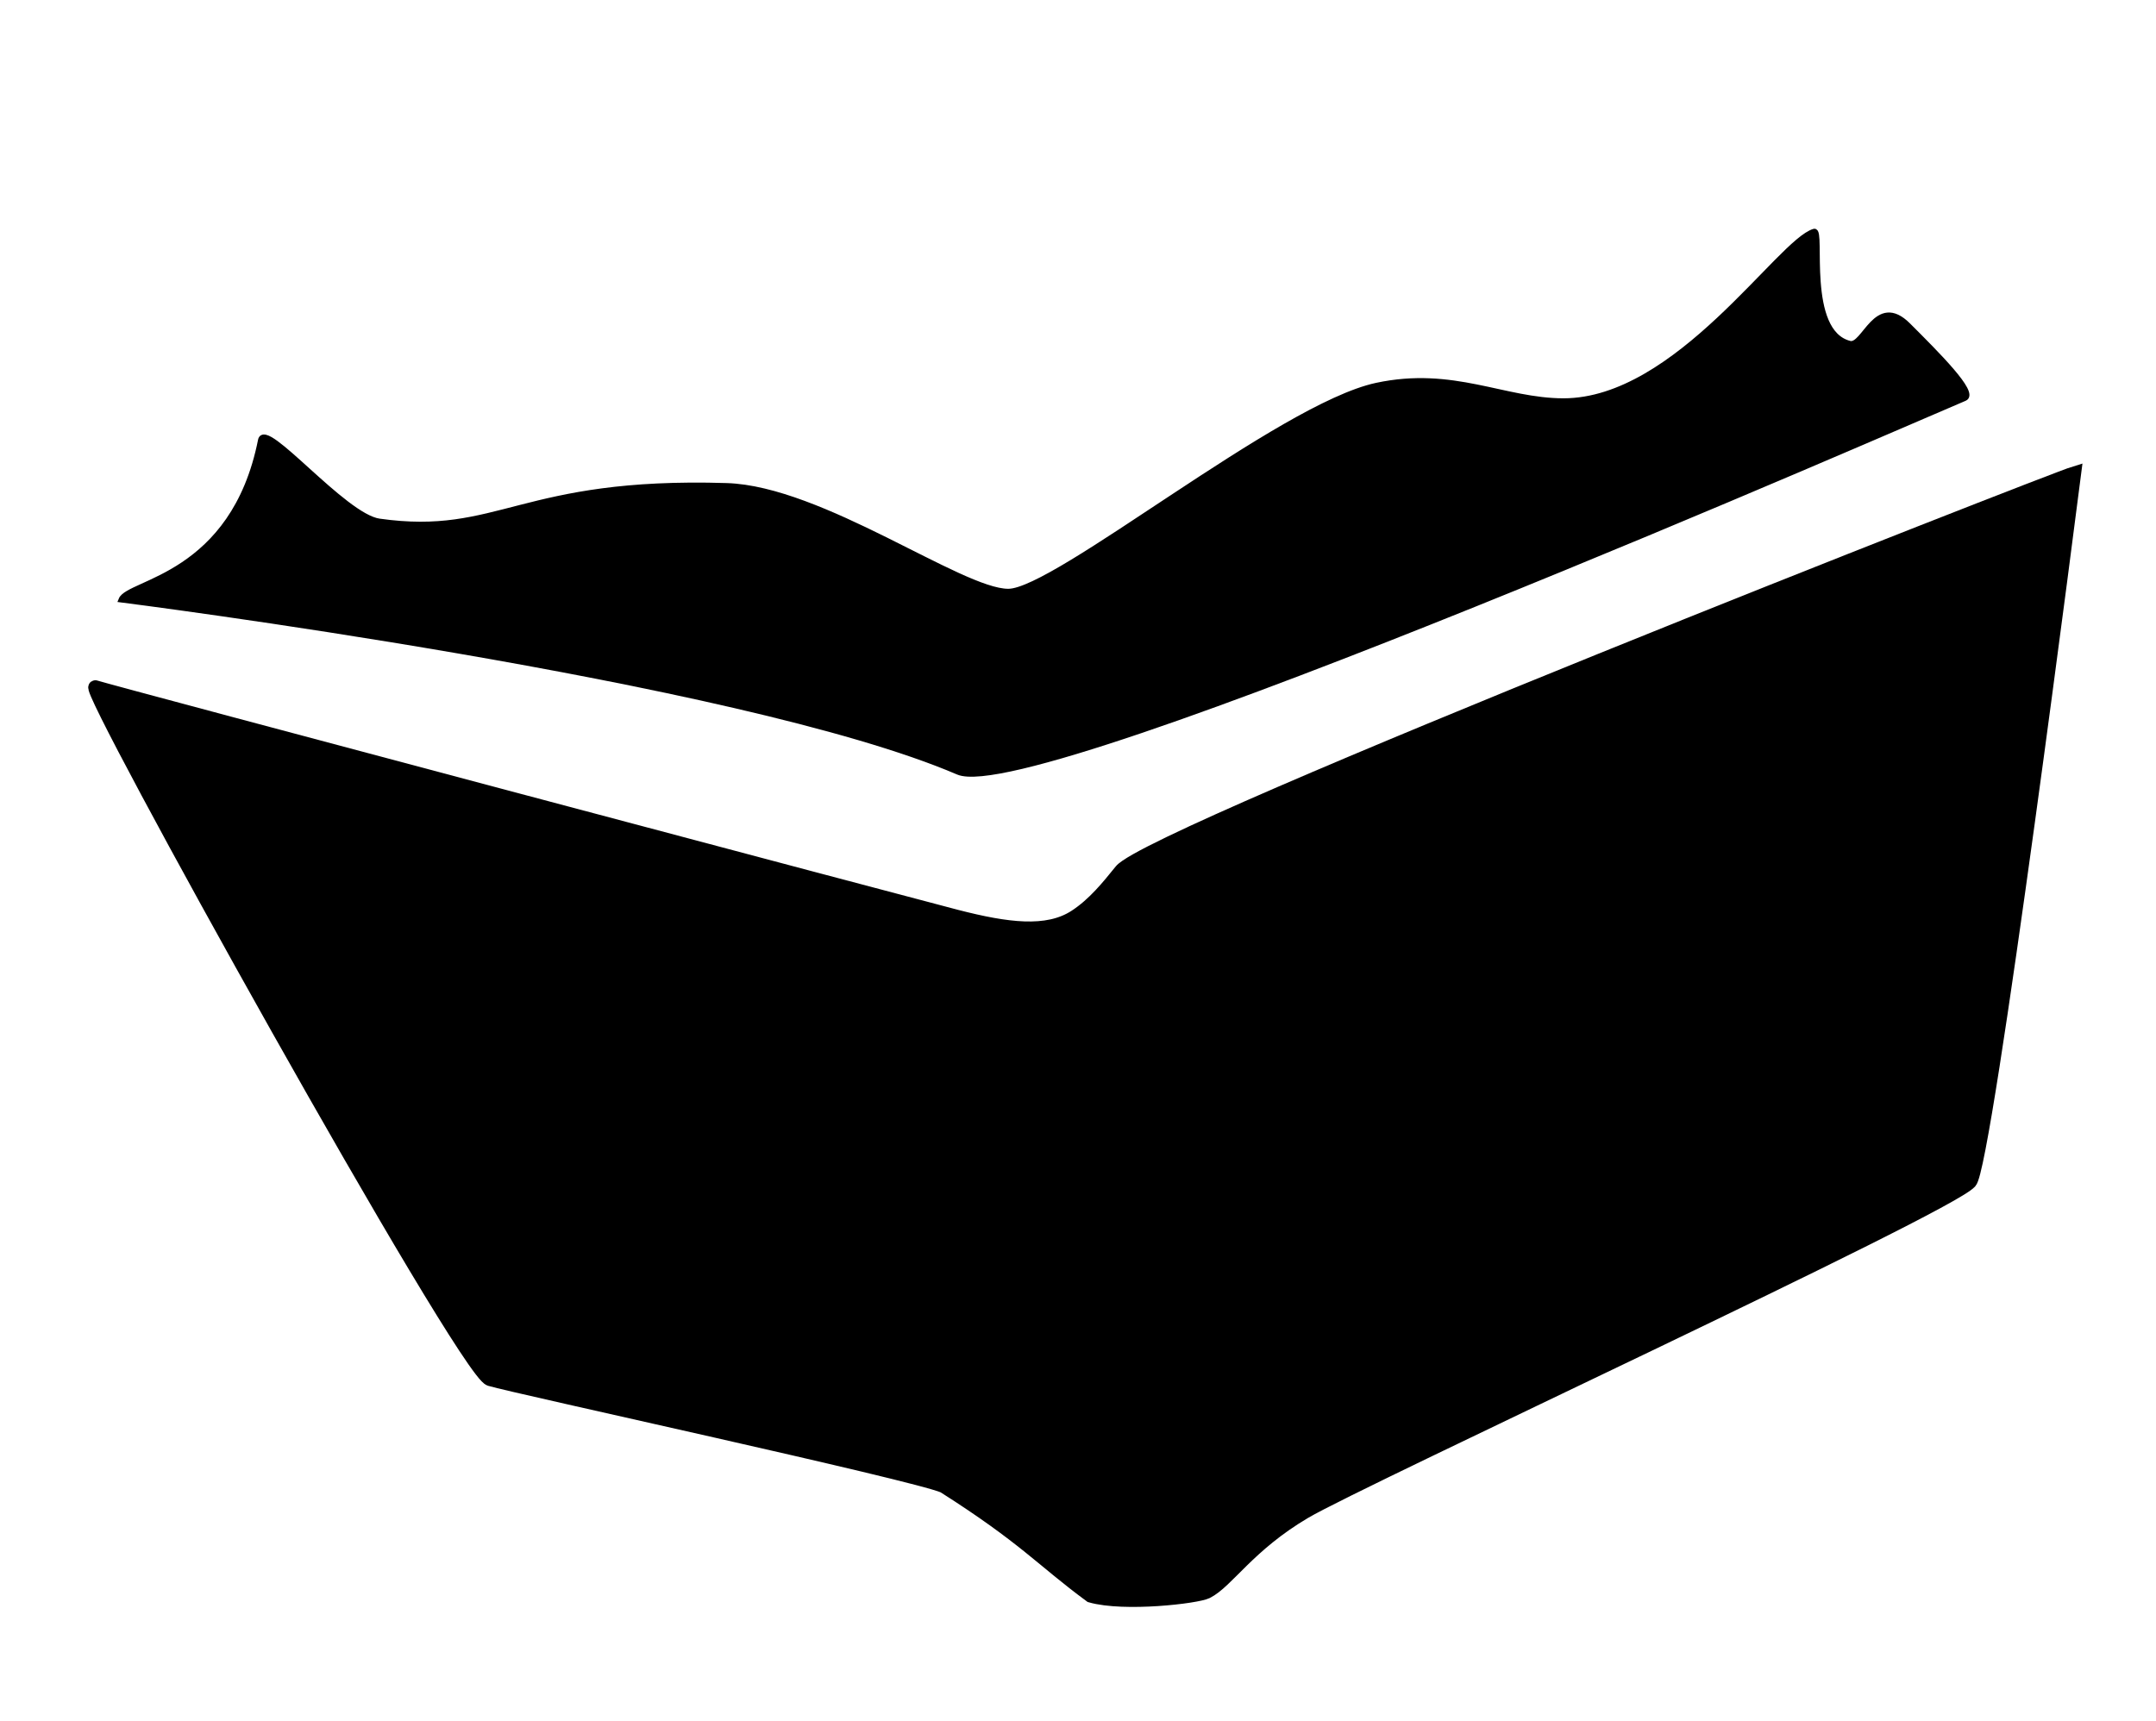 <?xml version="1.0" encoding="UTF-8" standalone="no"?>
<svg
   xmlns:dc="http://purl.org/dc/elements/1.1/"
   xmlns:cc="http://creativecommons.org/ns#"
   xmlns:rdf="http://www.w3.org/1999/02/22-rdf-syntax-ns#"
   xmlns:svg="http://www.w3.org/2000/svg"
   xmlns="http://www.w3.org/2000/svg"
   viewBox="0 0 158.667 126.667"
   height="126.667"
   width="158.667"
   id="svg5658"
   version="1.1">
  <defs
     id="defs5662" />
  <g
     style="display:inline;opacity:1"
     id="layer8">
    <path
       id="path5668"
       d="m 7.021,50.573 c -1.044,-0.357 27.136,50.381 29.033,50.951 1.898,0.569 31.216,6.926 33.398,7.875 5.977,3.795 7.211,5.408 10.816,8.065 2.482,0.704 7.819,0.075 8.539,-0.285 1.518,-0.759 3.036,-3.416 7.211,-5.883 4.175,-2.467 47.25,-22.392 48.958,-24.289 1.139,-0.949 7.685,-52.184 7.685,-52.184 -1.675,0.504 -67.881,26.449 -70.164,29.271 -0.944,1.166 -1.979,2.465 -3.368,3.368 -2.073,1.348 -5.029,0.949 -8.729,-10e-7 C 67.841,66.805 7.998,50.906 7.021,50.573 Z"
       style="fill:#000000;fill-opacity:1;stroke:#000000;stroke-width:1px;stroke-linecap:butt;stroke-linejoin:miter;stroke-opacity:1" />
    <path
       id="path6217"
       d="m 8.923,44.145 c 0.537,-1.342 8.261,-1.671 10.265,-11.741 0.309,-1.553 6.101,5.6 8.722,5.971 8.838,1.251 10.399,-3.086 25.561,-2.617 6.995,0.217 17.242,7.782 20.731,7.782 3.489,0 20.015,-13.643 27.105,-15.162 5.636,-1.208 9.366,1.139 13.754,1.141 8.403,0.003 15.9,-11.741 18.45,-12.479 0.644,-0.187 -0.768,7.406 2.617,8.252 1.073,0.268 1.947,-3.689 4.294,-1.342 2.08,2.08 5.029,5.007 4.16,5.367 C 141.345,30.66 76.189,59.262 70.512,56.826 54.41,49.915 8.923,44.145 8.923,44.145 Z"
       style="fill:#000000;fill-opacity:1;stroke:#000000;stroke-width:0.4;stroke-linecap:butt;stroke-linejoin:miter;stroke-miterlimit:4;stroke-dasharray:none;stroke-opacity:1" />
  </g>
</svg>

